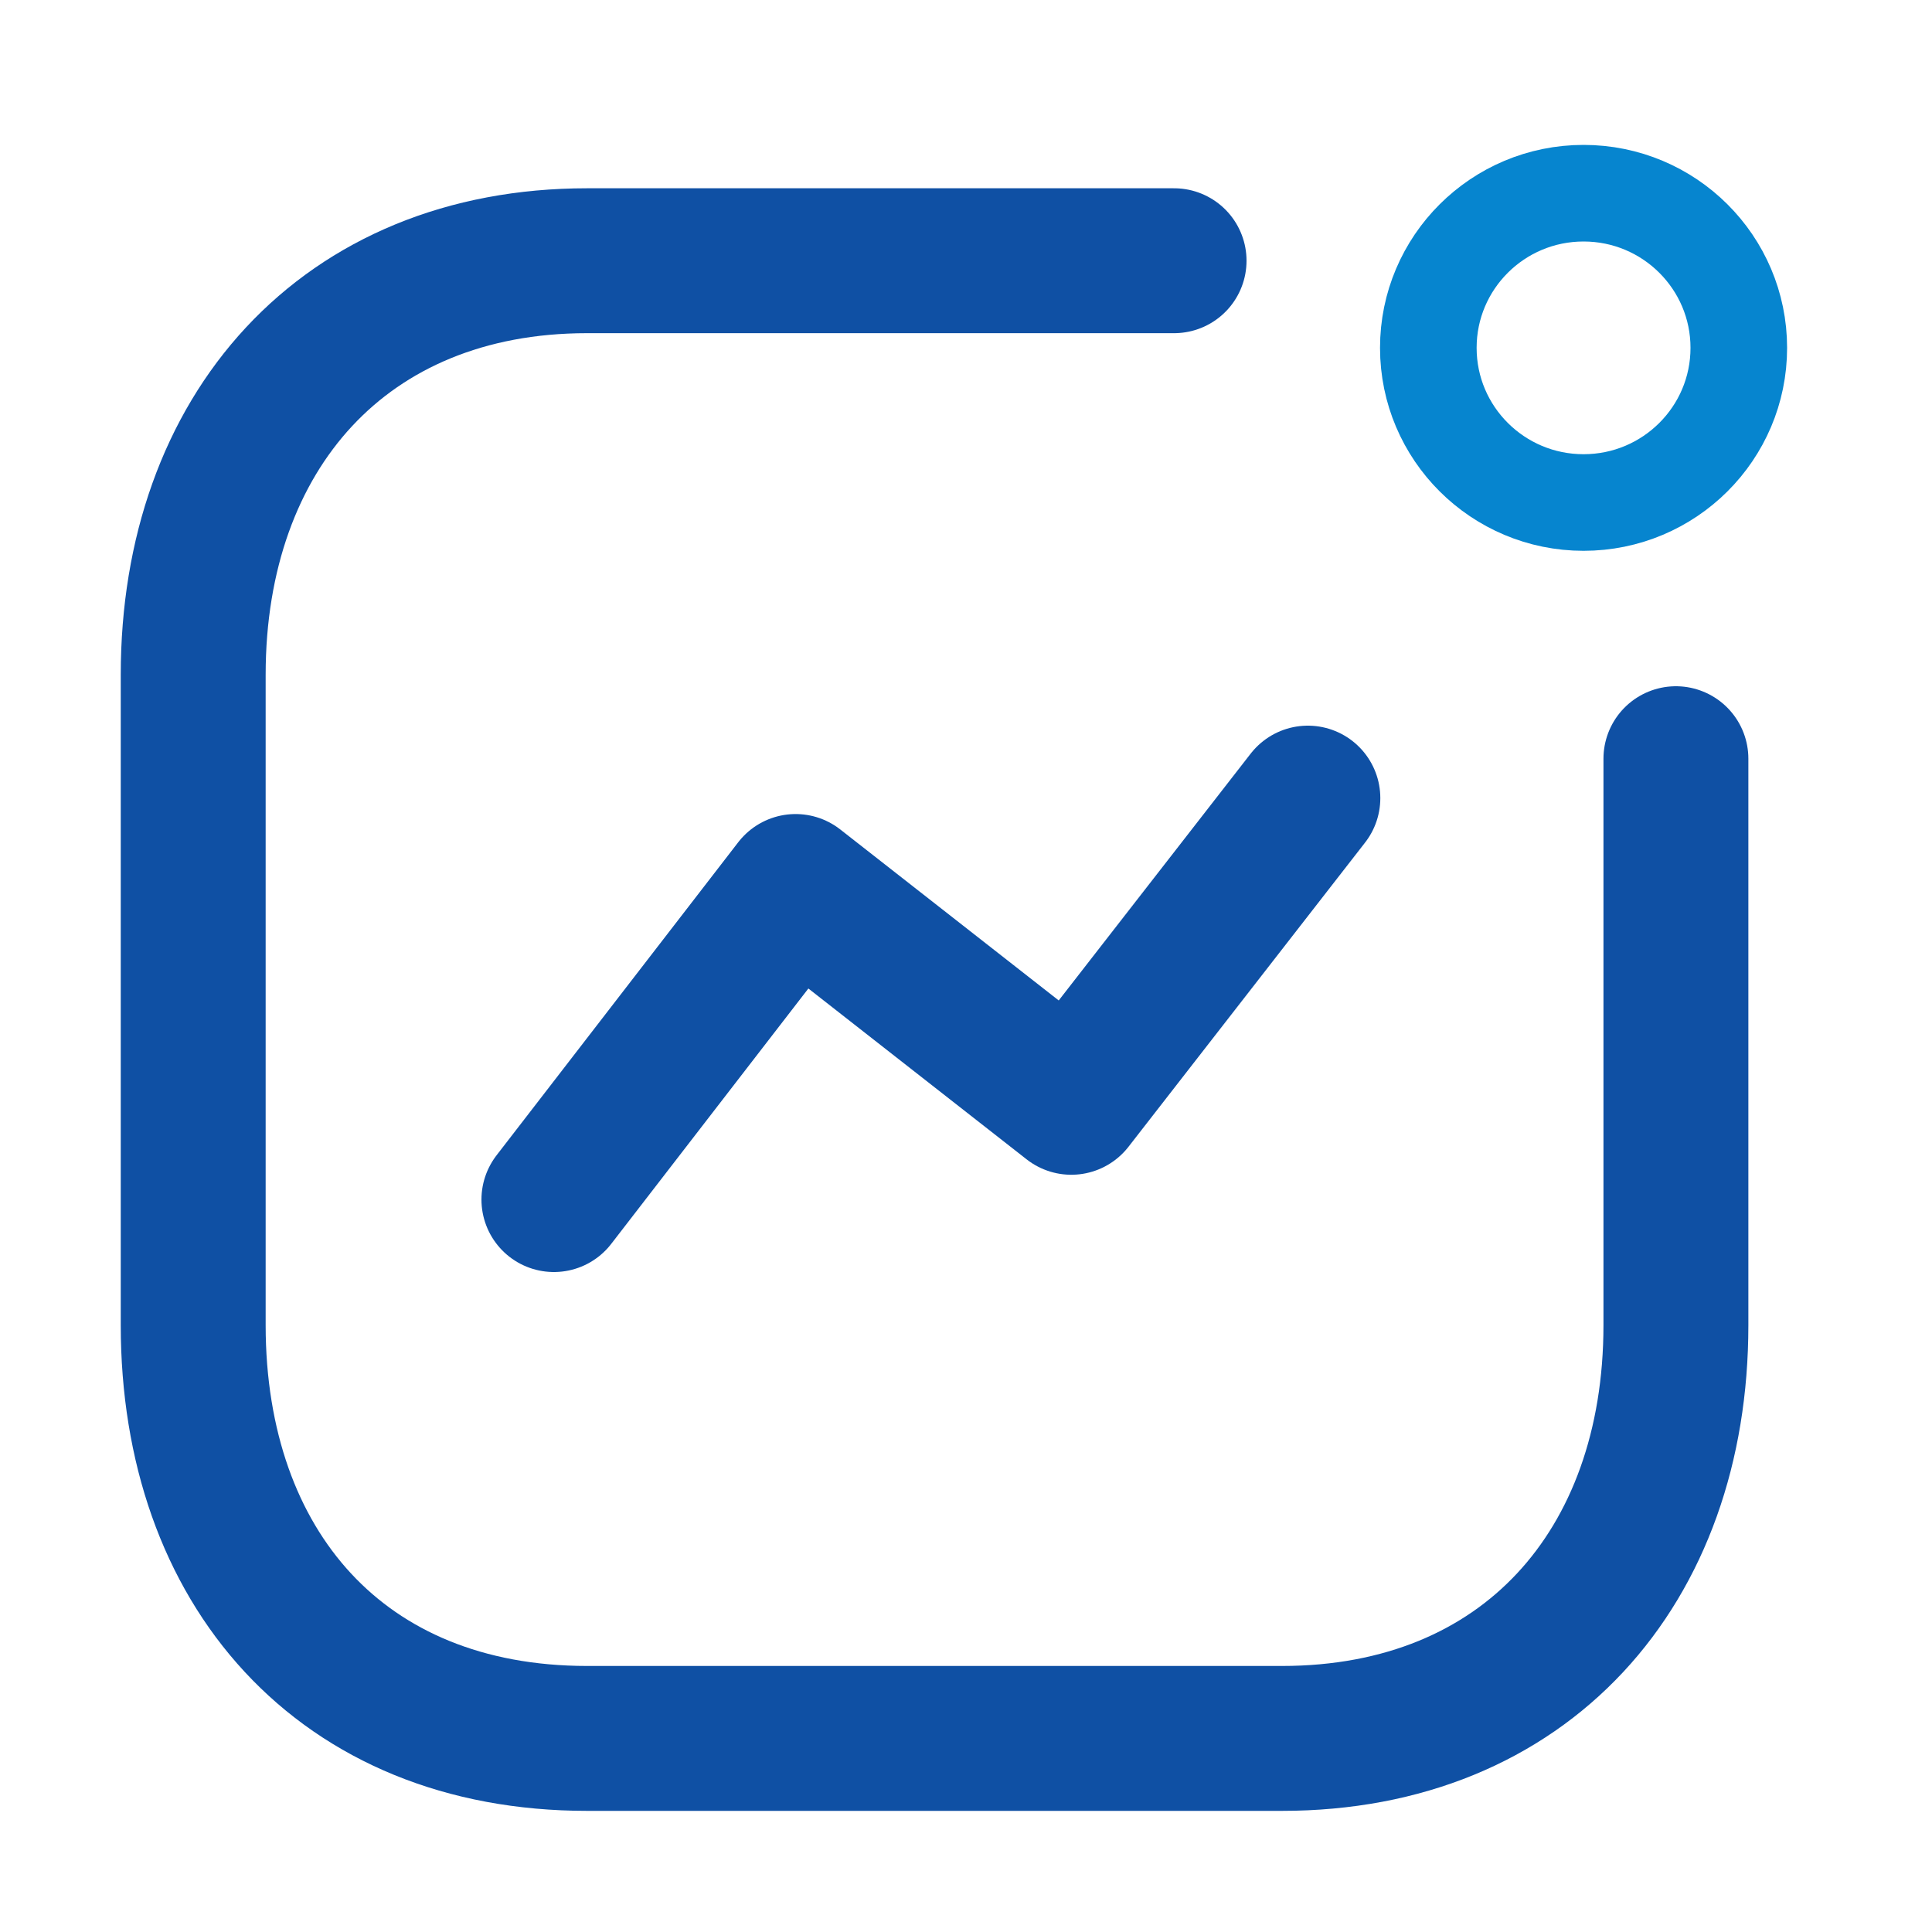 <svg width="20" height="20" viewBox="0 0 20 20" fill="none" xmlns="http://www.w3.org/2000/svg">
<g id="Iconly/Light/Activity">
<g id="Activity">
<path id="Path_33966" d="M5.734 12.418L8.236 9.177L11.09 11.411L13.539 8.262" stroke="#0F50A4" stroke-width="1.5" stroke-linecap="round" stroke-linejoin="round"/>
<ellipse id="Ellipse_741" cx="16.393" cy="3.601" rx="1.607" ry="1.601" stroke="#0685CF" stroke-linecap="round" stroke-linejoin="round"/>
<path id="Path" d="M12.154 2.699H6.078C3.561 2.699 2 4.476 2 6.985V13.718C2 16.227 3.53 17.996 6.078 17.996H13.271C15.789 17.996 17.349 16.227 17.349 13.718V7.854" stroke="#0F50A4" stroke-width="1.5" stroke-linecap="round" stroke-linejoin="round"/>
</g>
</g>
</svg>
